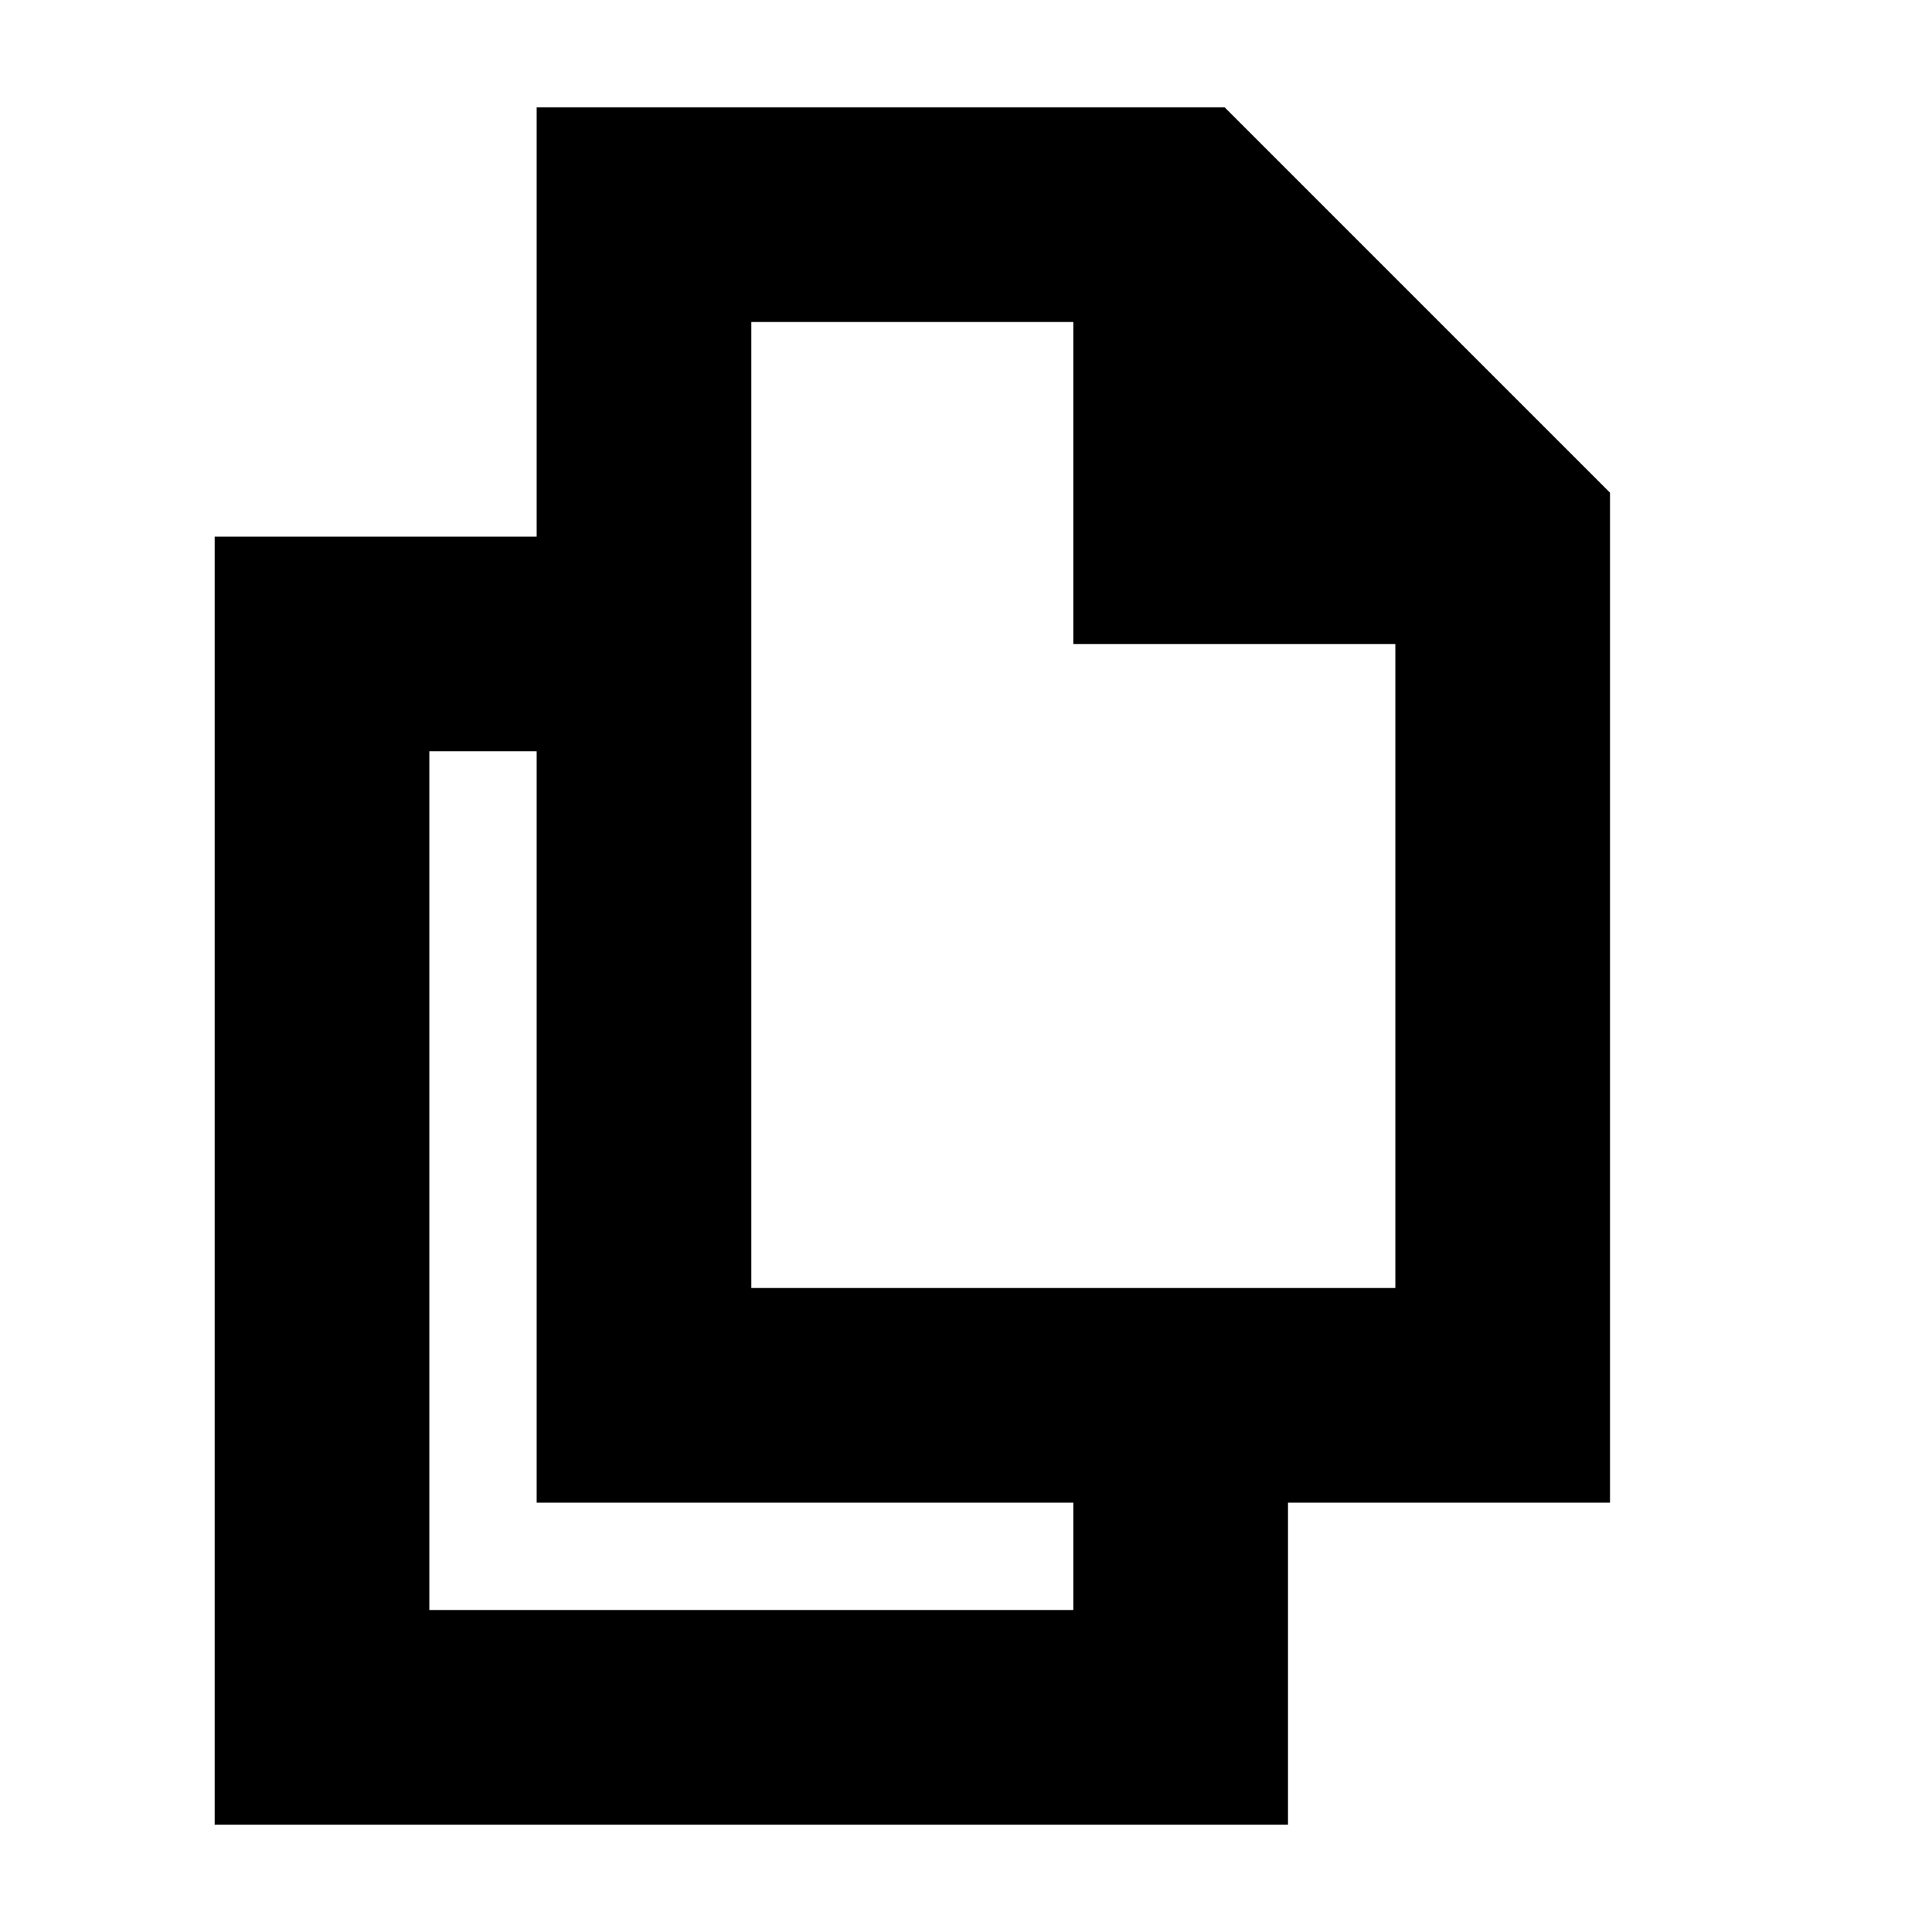 <?xml version="1.0" encoding="UTF-8"?>
<svg id="Layer_1" data-name="Layer 1" xmlns="http://www.w3.org/2000/svg" viewBox="0 0 18 18">
  <path d="M15,4.59l-3.59-3.59H5V5H2v12H12v-3h3V4.59Zm-5,10.41H4V7h1v7h5v1Zm-3-3V3h3v3h3v6H7Z"/>
</svg>